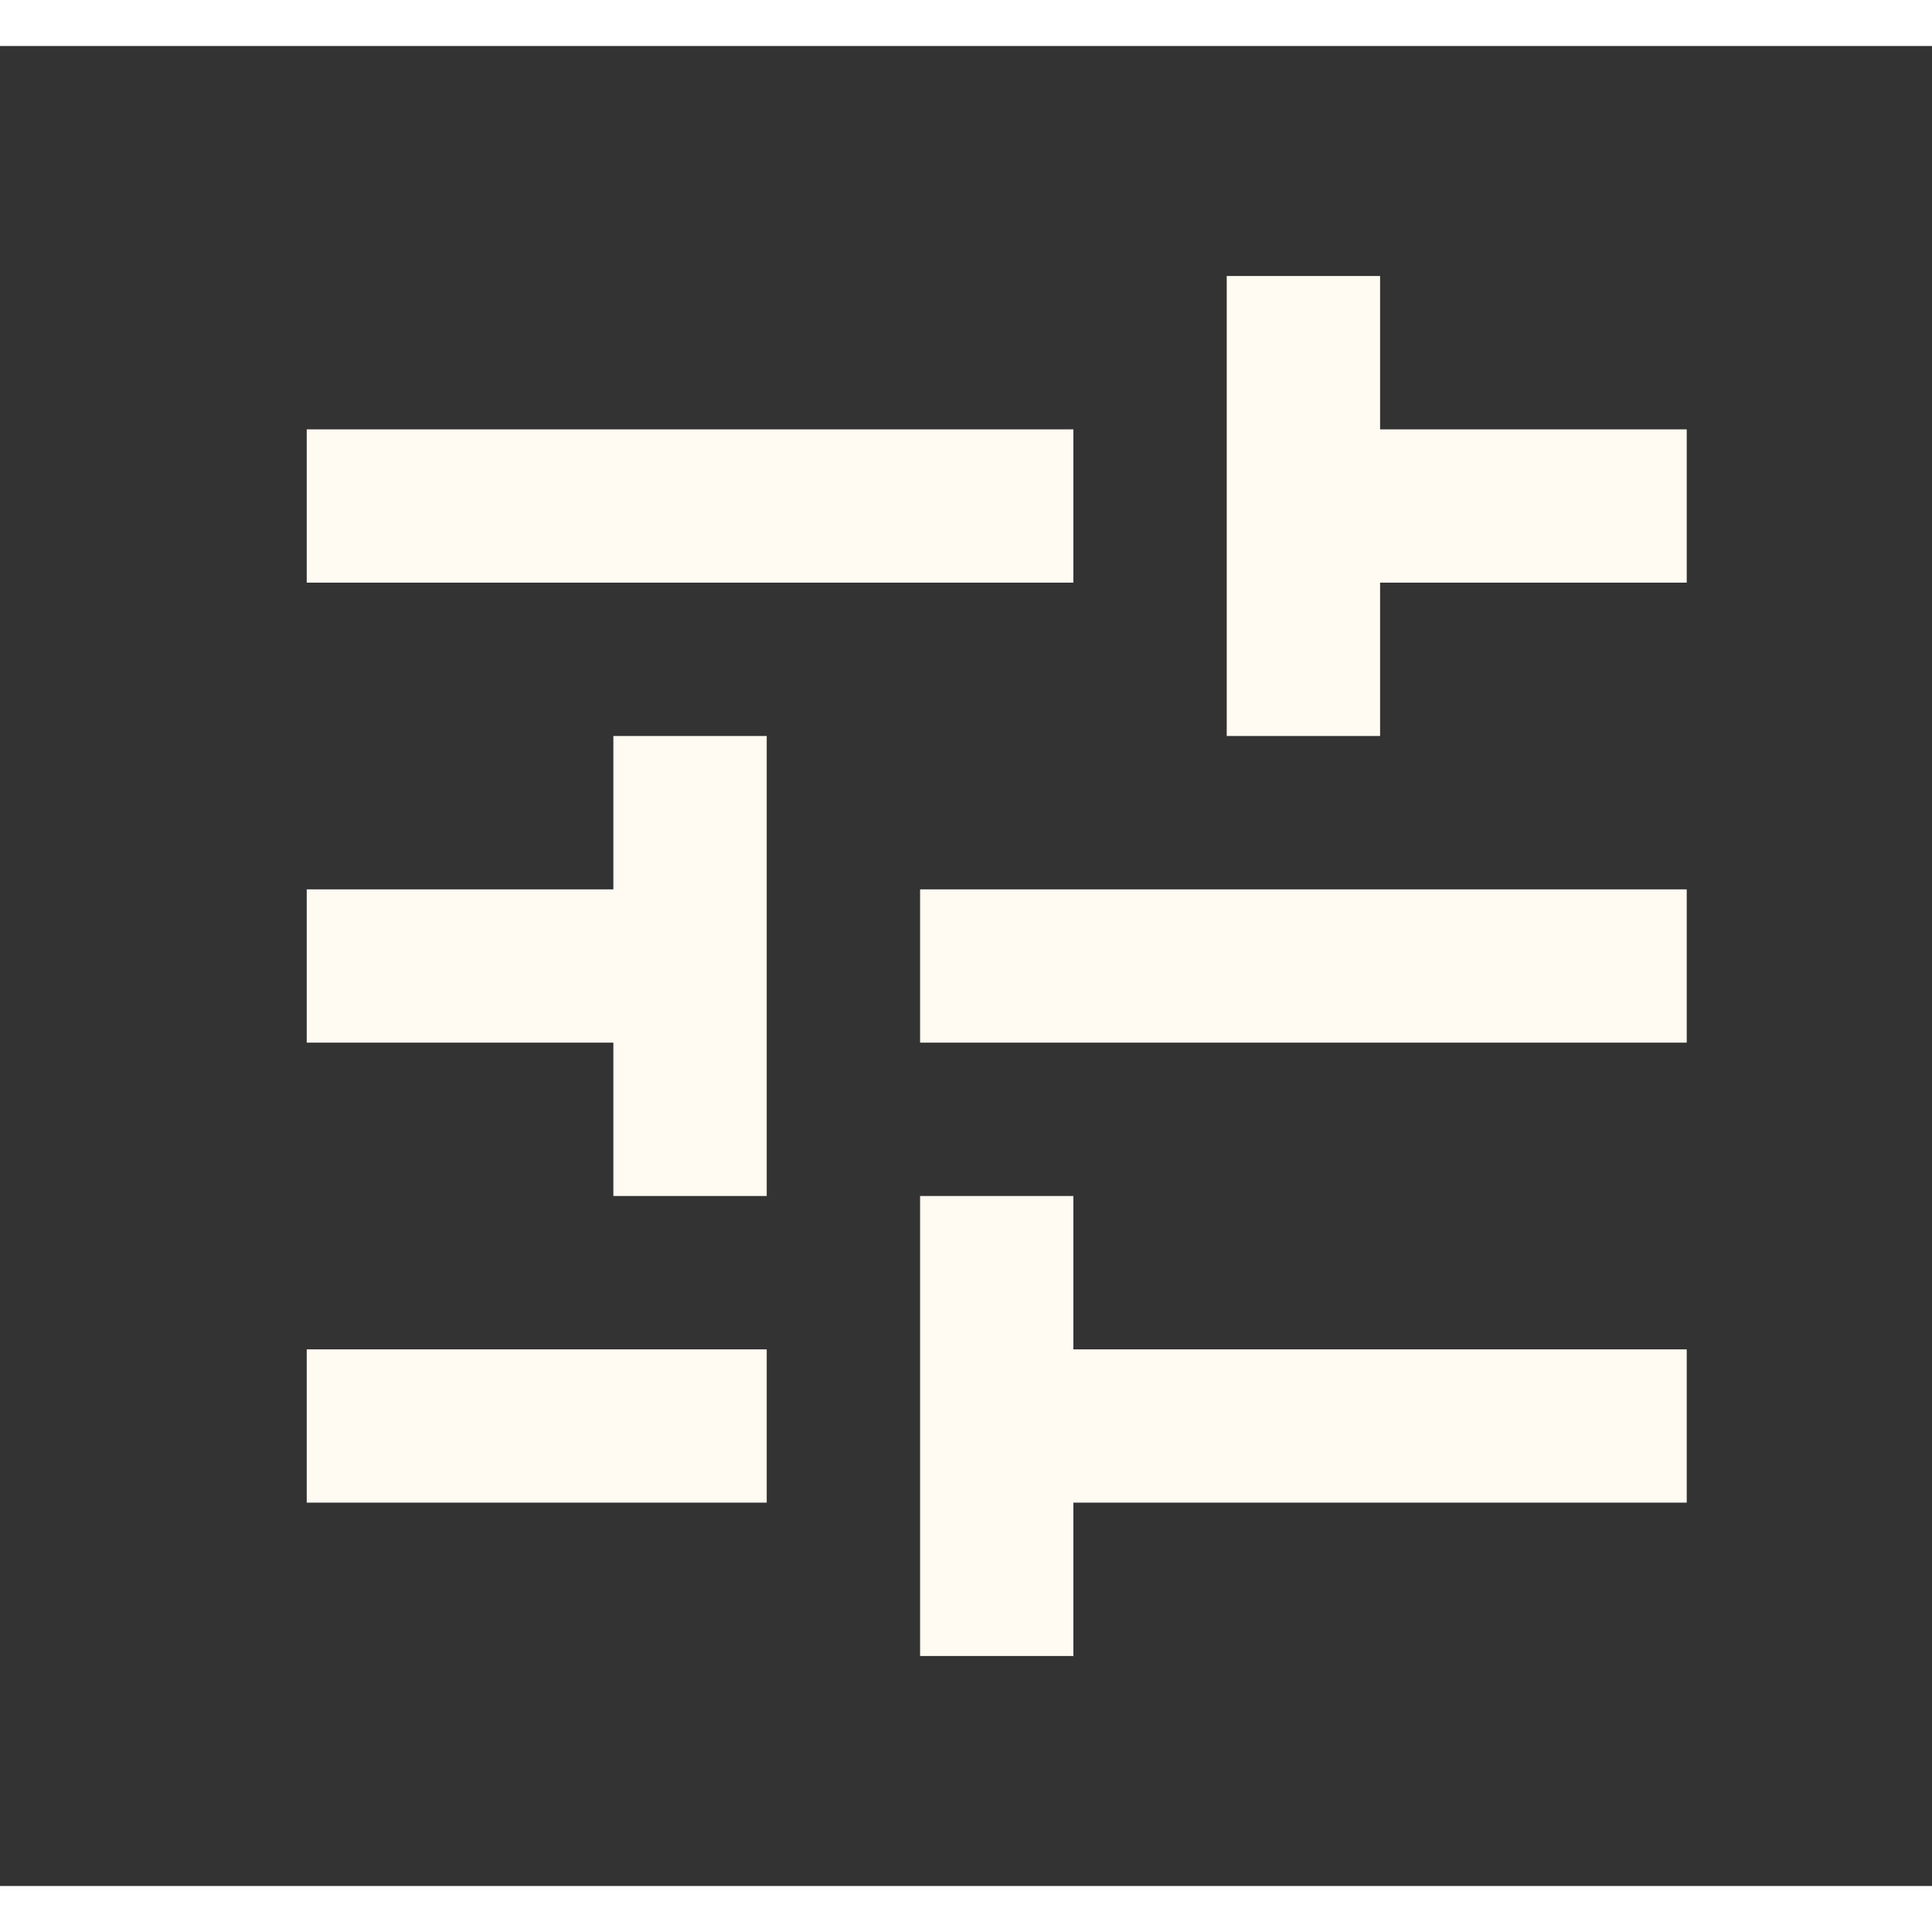 <svg width="20" height="20" viewBox="0 0 21 20" fill="none" xmlns="http://www.w3.org/2000/svg">
<rect x="0" y="0" width="21" height="20" fill="#333333" stroke="none"/>
<path d="M3.334 14.167V15.833H8.334V14.167H3.334ZM3.334 4.167V5.833H11.667V4.167H3.334ZM11.667 17.5V15.833H18.334V14.167H11.667V12.5H10.001V17.5H11.667ZM6.667 7.5V9.167H3.334V10.833H6.667V12.5H8.334V7.5H6.667ZM18.334 10.833V9.167H10.001V10.833H18.334ZM13.334 7.5H15.001V5.833H18.334V4.167H15.001V2.5H13.334V7.5Z" fill="#FFFBF2"/>
</svg>
